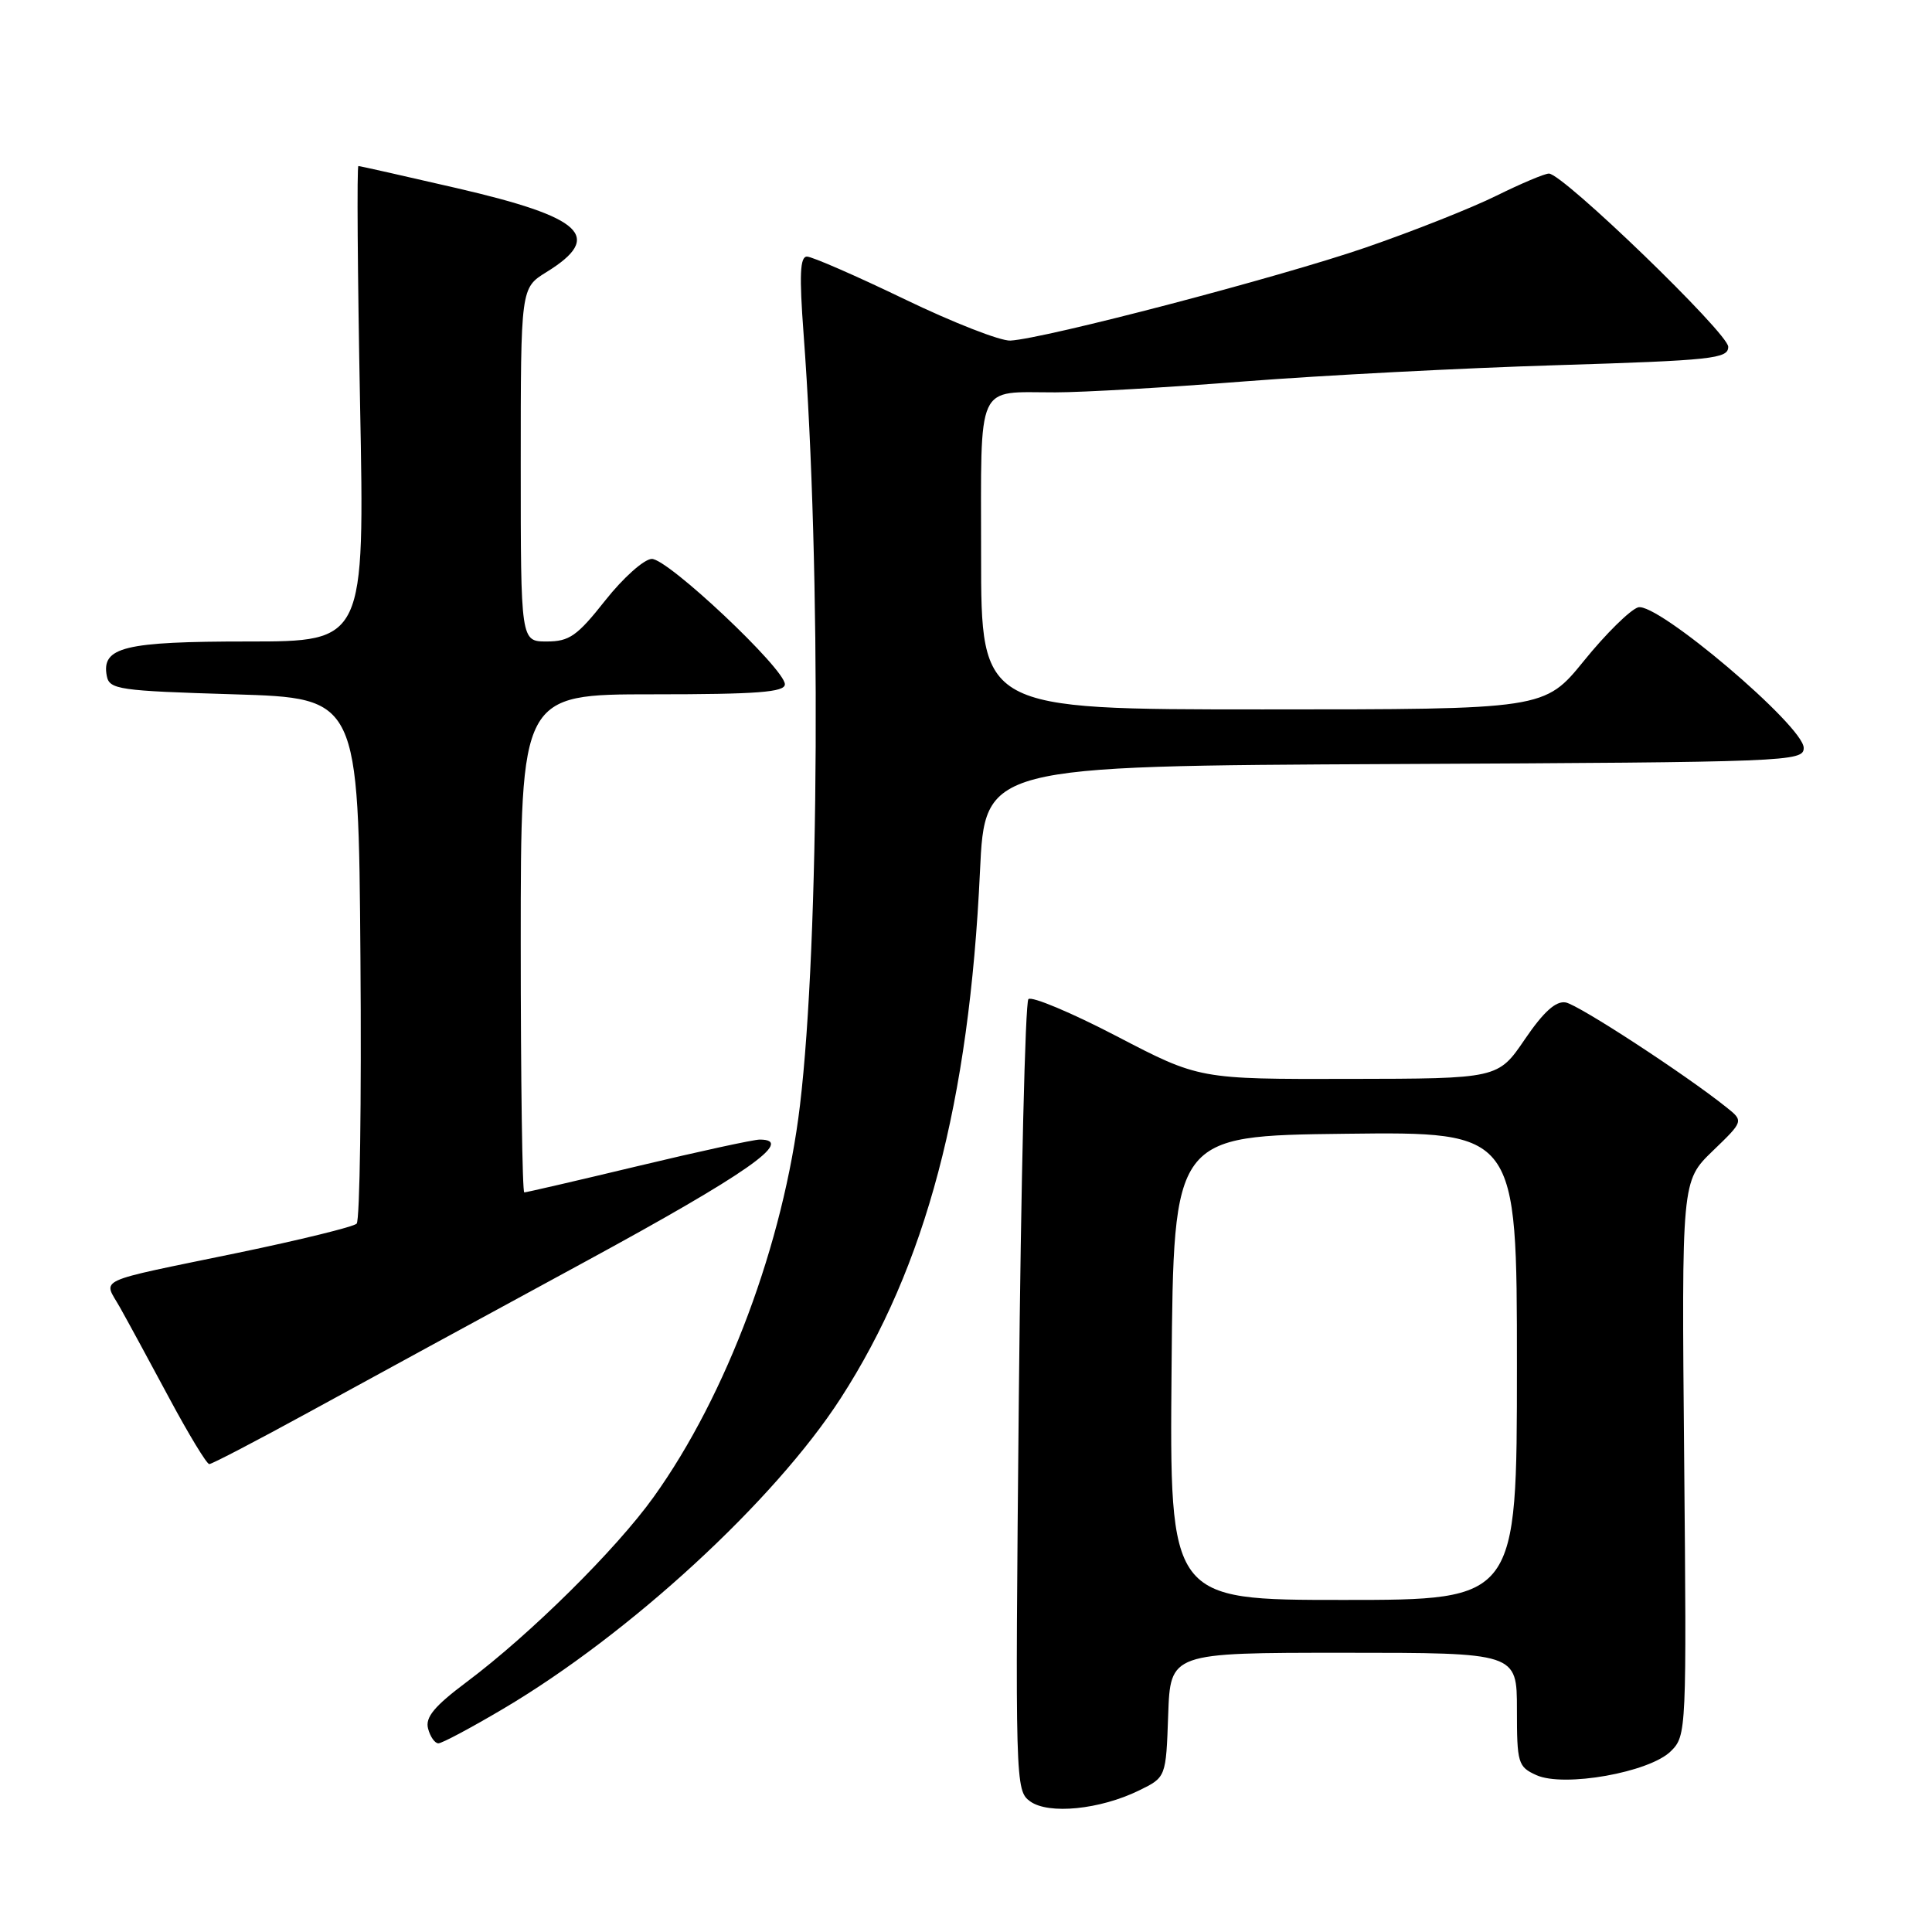 <?xml version="1.0" encoding="UTF-8" standalone="no"?>
<!DOCTYPE svg PUBLIC "-//W3C//DTD SVG 1.1//EN" "http://www.w3.org/Graphics/SVG/1.1/DTD/svg11.dtd" >
<svg xmlns="http://www.w3.org/2000/svg" xmlns:xlink="http://www.w3.org/1999/xlink" version="1.1" viewBox="0 0 256 256">
 <g >
 <path fill="currentColor"
d=" M 150.94 237.24 C 154.50 235.50 154.50 235.50 154.79 227.25 C 155.08 219.00 155.08 219.00 178.04 219.00 C 201.00 219.00 201.00 219.00 201.00 226.52 C 201.00 233.63 201.14 234.11 203.57 235.21 C 207.21 236.87 218.60 234.85 221.41 232.03 C 223.47 229.98 223.49 229.36 223.16 193.22 C 222.82 156.50 222.82 156.50 226.93 152.52 C 231.05 148.55 231.05 148.55 228.77 146.73 C 223.34 142.38 209.16 133.13 207.46 132.83 C 206.16 132.60 204.54 134.06 202.05 137.71 C 198.50 142.93 198.50 142.93 178.70 142.96 C 158.90 143.00 158.90 143.00 147.98 137.31 C 141.97 134.18 136.70 131.97 136.27 132.39 C 135.85 132.82 135.28 156.58 135.00 185.20 C 134.51 236.38 134.53 237.26 136.50 238.69 C 138.95 240.46 145.75 239.78 150.94 237.24 Z  M 66.65 226.44 C 83.44 216.52 102.61 198.88 111.40 185.27 C 122.69 167.79 128.42 146.12 129.85 115.50 C 130.50 101.50 130.50 101.50 184.75 101.24 C 237.16 100.99 239.00 100.92 239.00 99.10 C 239.00 96.21 219.52 79.70 217.05 80.48 C 215.99 80.82 212.76 84.00 209.89 87.55 C 204.65 94.00 204.65 94.00 167.33 94.00 C 130.00 94.00 130.00 94.00 130.00 73.61 C 130.00 50.29 129.22 52.00 139.83 51.99 C 143.50 51.99 154.82 51.33 165.00 50.53 C 175.18 49.74 193.74 48.77 206.25 48.39 C 226.94 47.75 229.00 47.53 229.00 45.95 C 229.00 44.16 207.09 23.00 205.24 23.00 C 204.67 23.00 201.55 24.32 198.31 25.92 C 195.07 27.53 187.26 30.63 180.96 32.80 C 169.56 36.73 138.44 44.88 133.88 45.13 C 132.57 45.20 126.25 42.73 119.83 39.63 C 113.40 36.53 107.60 34.00 106.93 34.00 C 106.00 34.00 105.90 36.44 106.48 44.25 C 108.81 75.40 108.58 124.88 106.00 146.46 C 103.83 164.69 96.30 184.85 86.62 198.35 C 81.64 205.31 70.26 216.56 61.85 222.86 C 57.55 226.08 56.33 227.55 56.72 229.04 C 57.00 230.12 57.62 231.00 58.09 231.00 C 58.56 231.00 62.41 228.95 66.65 226.44 Z  M 40.93 187.12 C 47.84 183.33 64.30 174.37 77.50 167.20 C 98.94 155.55 105.46 151.00 100.67 151.00 C 99.86 151.00 92.62 152.57 84.57 154.50 C 76.52 156.43 69.73 158.00 69.47 158.00 C 69.21 158.00 69.00 143.15 69.00 125.00 C 69.00 92.00 69.00 92.00 86.50 92.00 C 100.37 92.00 104.00 91.72 104.00 90.67 C 104.00 88.63 88.47 73.99 86.36 74.06 C 85.34 74.09 82.57 76.56 80.20 79.56 C 76.48 84.27 75.44 85.00 72.45 85.00 C 69.00 85.00 69.00 85.00 69.00 61.58 C 69.00 38.16 69.00 38.16 72.40 36.06 C 80.02 31.35 77.32 28.81 60.53 24.93 C 53.56 23.32 47.70 22.00 47.49 22.00 C 47.28 22.00 47.38 36.17 47.71 53.50 C 48.32 85.00 48.32 85.00 32.85 85.00 C 16.46 85.00 13.42 85.74 14.15 89.57 C 14.50 91.36 15.72 91.54 31.01 92.00 C 47.50 92.50 47.50 92.50 47.76 126.94 C 47.91 145.88 47.68 161.72 47.26 162.14 C 46.84 162.56 39.75 164.30 31.50 166.01 C 12.16 170.01 13.68 169.31 15.88 173.21 C 16.90 175.02 19.84 180.44 22.42 185.25 C 25.00 190.06 27.39 194.00 27.73 194.00 C 28.08 194.00 34.02 190.90 40.93 187.12 Z  M 155.24 181.25 C 155.50 150.50 155.50 150.50 178.25 150.23 C 201.00 149.96 201.00 149.96 201.00 180.98 C 201.00 212.00 201.00 212.00 177.99 212.00 C 154.97 212.00 154.97 212.00 155.24 181.25 Z "/>
</g>
</svg>